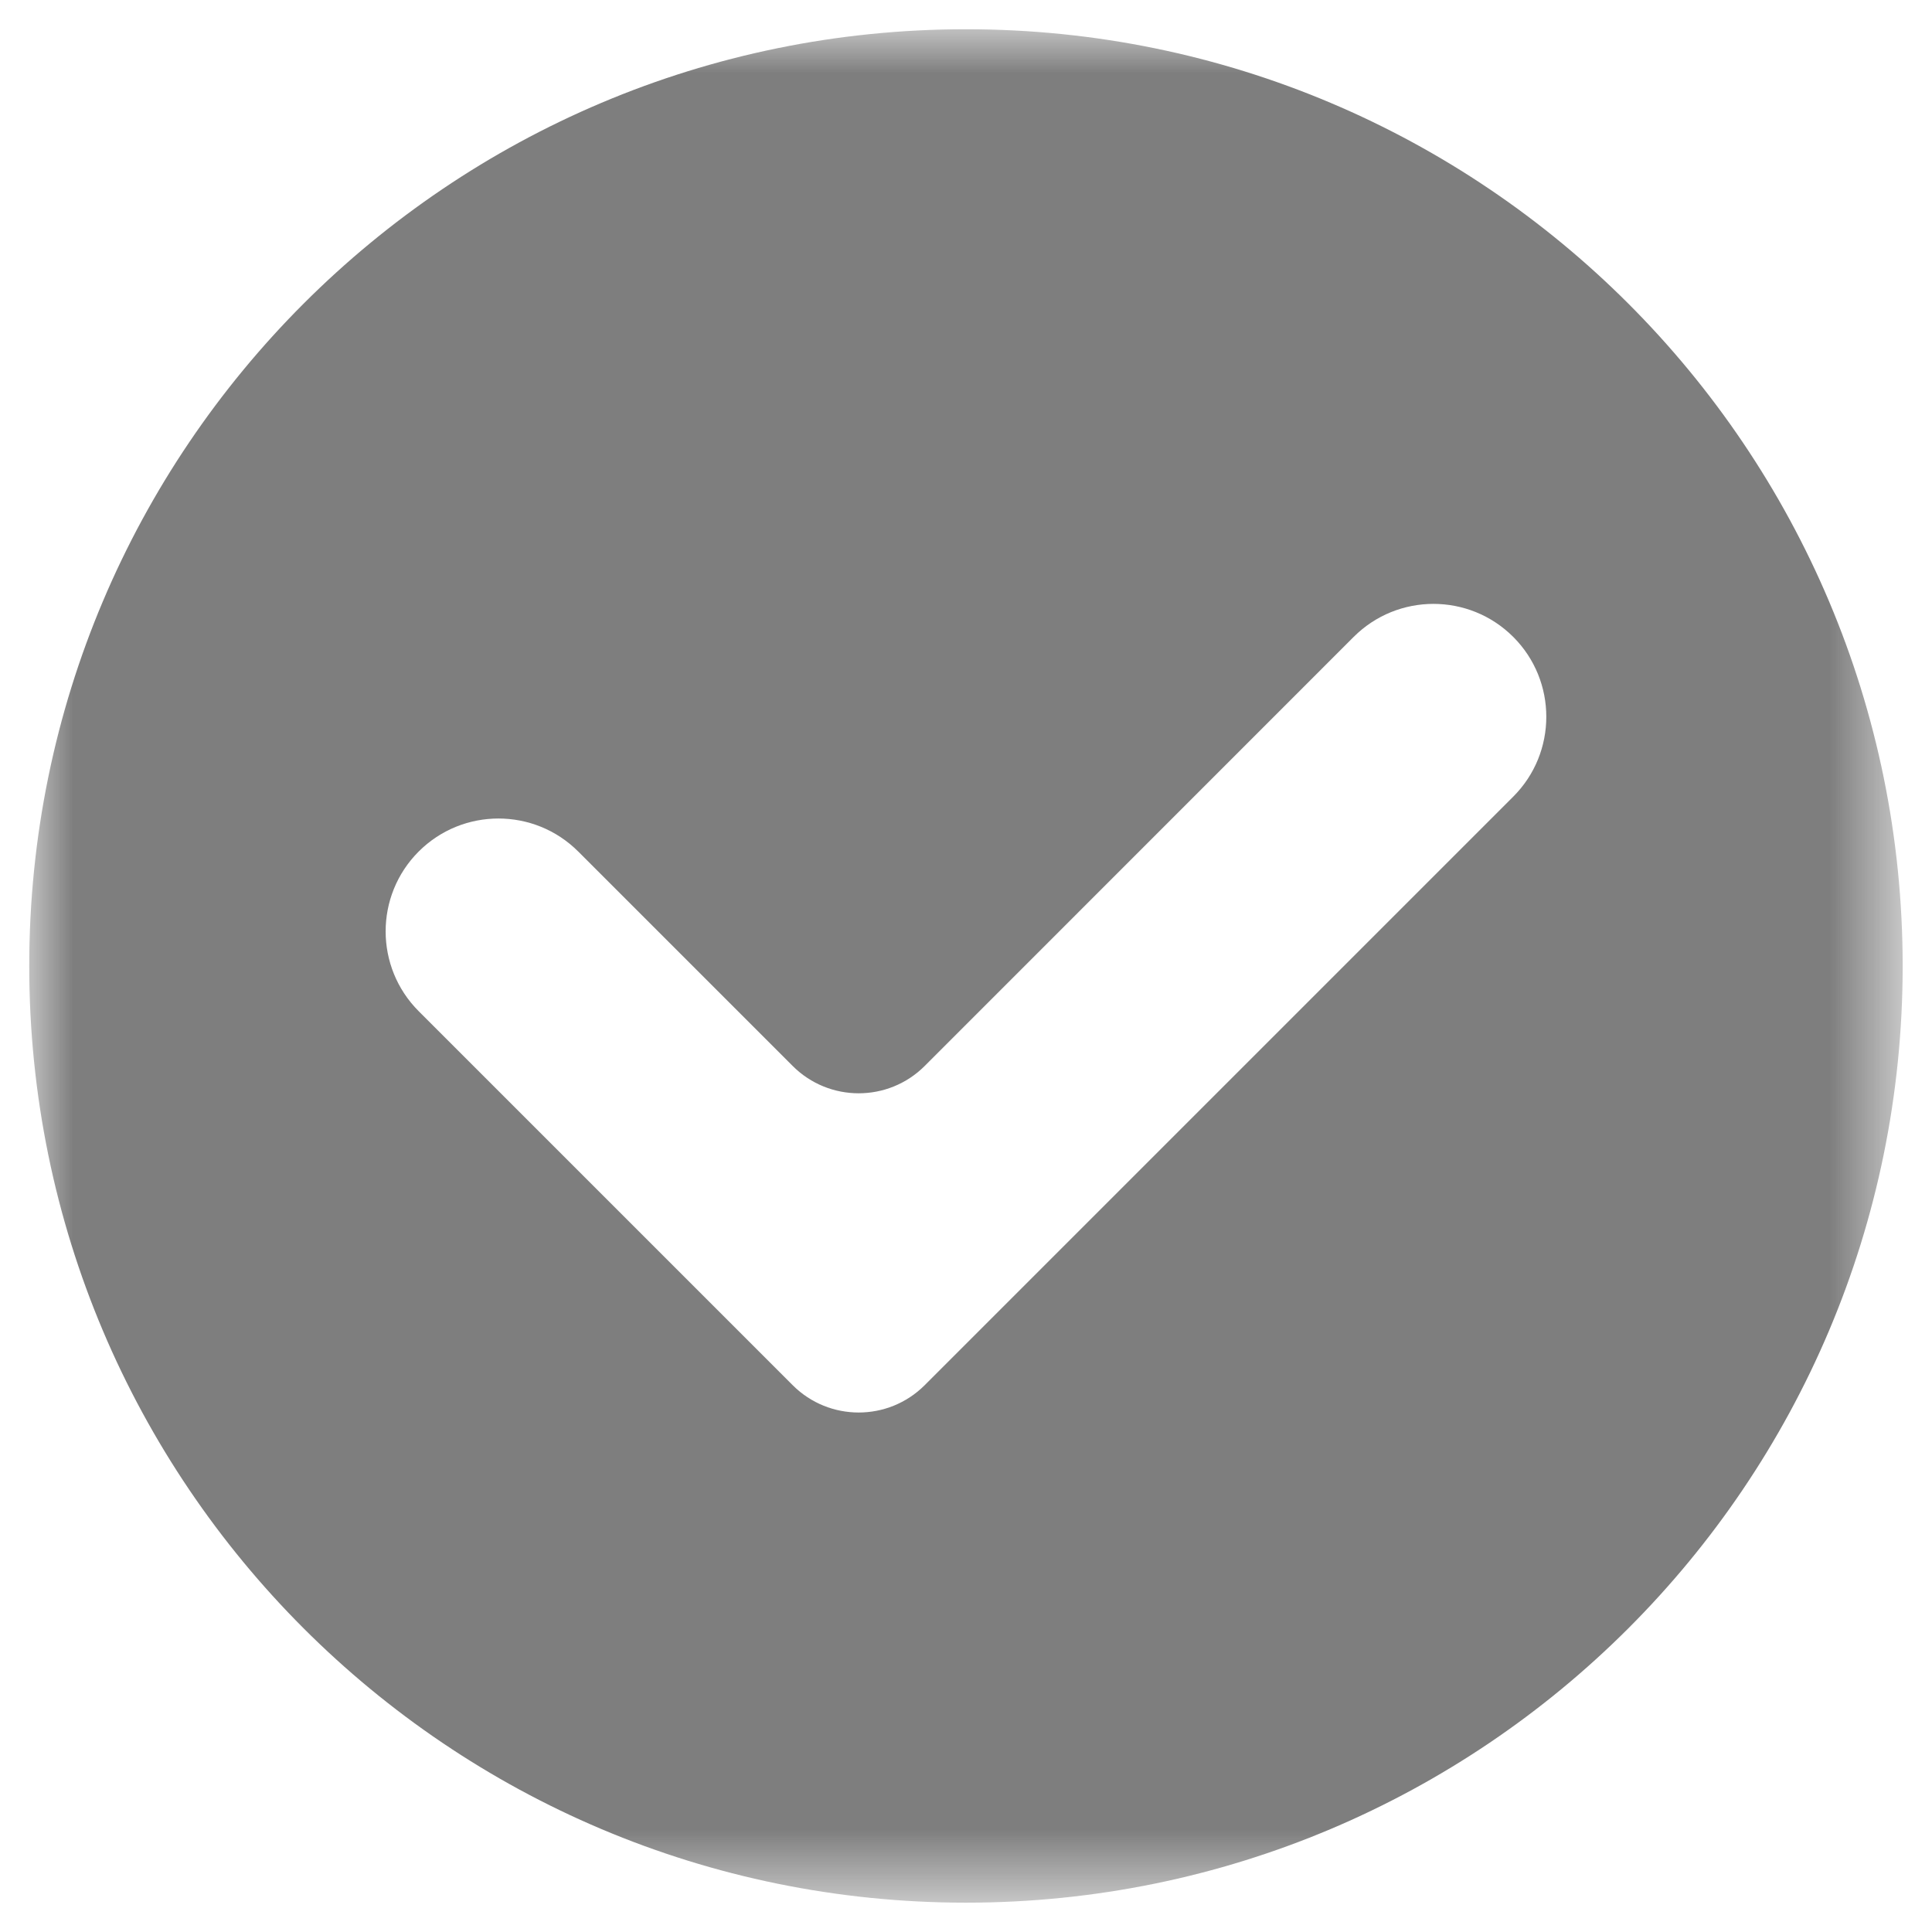 
<svg width="22px" height="22px" viewBox="0 0 22 22" version="1.1" xmlns="http://www.w3.org/2000/svg" xmlns:xlink="http://www.w3.org/1999/xlink">
    <!-- Generator: Sketch 46.2 (44496) - http://www.bohemiancoding.com/sketch -->
    <desc>Created with Sketch.</desc>
    <defs>
        <polygon id="path-1" points="21.333 0 21.333 21.333 0 21.333 1.13686974e-16 2.42532114e-15"></polygon>
    </defs>
    <g id="DEMO-product-design" stroke="none" stroke-width="1" fill="none" fill-rule="evenodd" opacity="0.614">
        <g id="DESKTOP---Channel-Dark" transform="translate(-313, -969)">
            <g id="Page-1" transform="translate(313.333, 969.333)">
                <mask id="mask-2" fill="white">
                    <use xlink:href="#path-1"></use>
                </mask>
                <g id="Clip-2"></g>
                <path d="M16.899,8.738 L10.196,15.441 C9.781,15.855 9.109,15.855 8.694,15.441 L4.435,11.182 C3.933,10.68 3.933,9.866 4.434,9.364 C4.936,8.862 5.75,8.862 6.252,9.364 L8.694,11.806 C9.109,12.22 9.781,12.22 10.196,11.806 L15.081,6.92 C15.583,6.418 16.397,6.418 16.899,6.92 C17.15,7.171 17.275,7.5 17.275,7.829 C17.275,8.158 17.15,8.487 16.899,8.738 M10.667,0 C4.776,0 0,4.776 0,10.667 C0,16.558 4.776,21.333 10.667,21.333 C16.558,21.333 21.333,16.558 21.333,10.667 C21.333,4.776 16.558,0 10.667,0" id="Fill-1" fill="#2D2D2D" mask="url(#mask-2)"></path>
            </g>
        </g>
    </g>
</svg>
